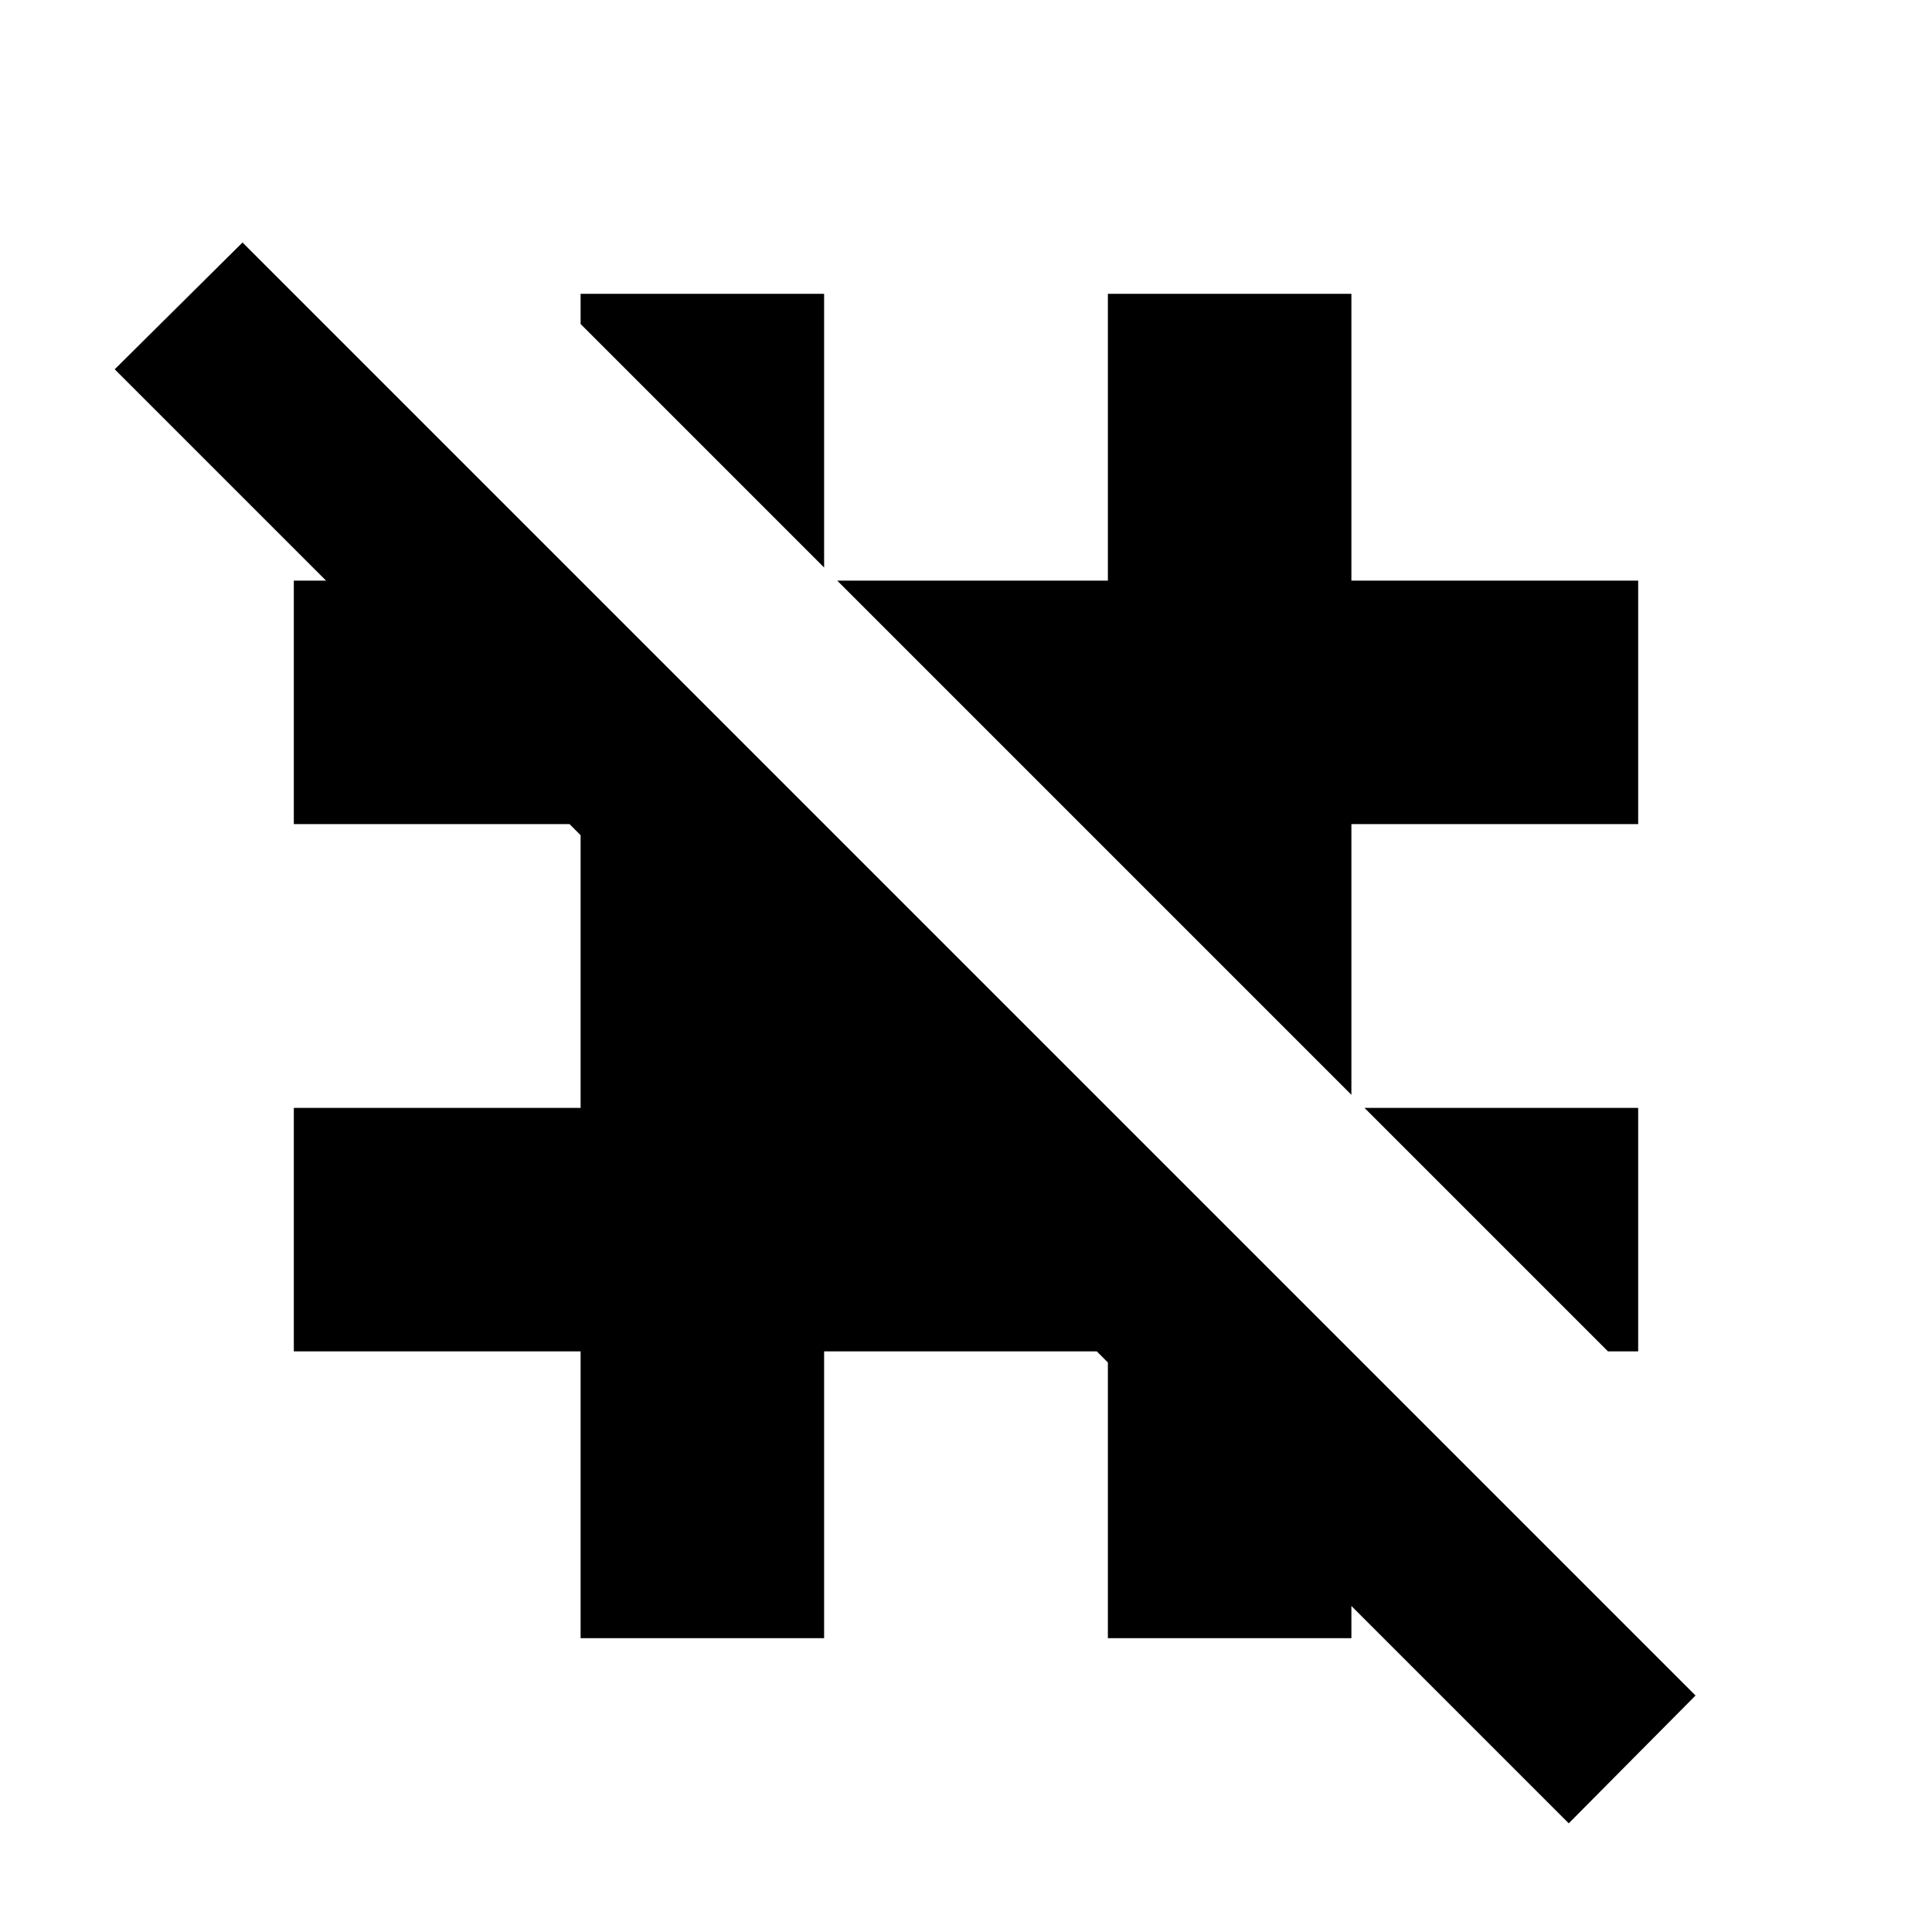 <svg xmlns="http://www.w3.org/2000/svg" height="24" viewBox="0 -960 960 960" width="24"><path d="m799-288.5-121-121h136v121h-15ZM671.5-416 416-671.5h134.5V-814h121v142.5H814v121H671.5V-416Zm-262-262-121-121v-15h121v136Zm370 624-108-108v16h-121v-137l-5.5-5.5H409.5V-146h-121v-142.5H146v-121h142.5V-545l-5.5-5.5H146v-121h16l-105-105 63.5-63 722 722-63 63.5Z"/></svg>